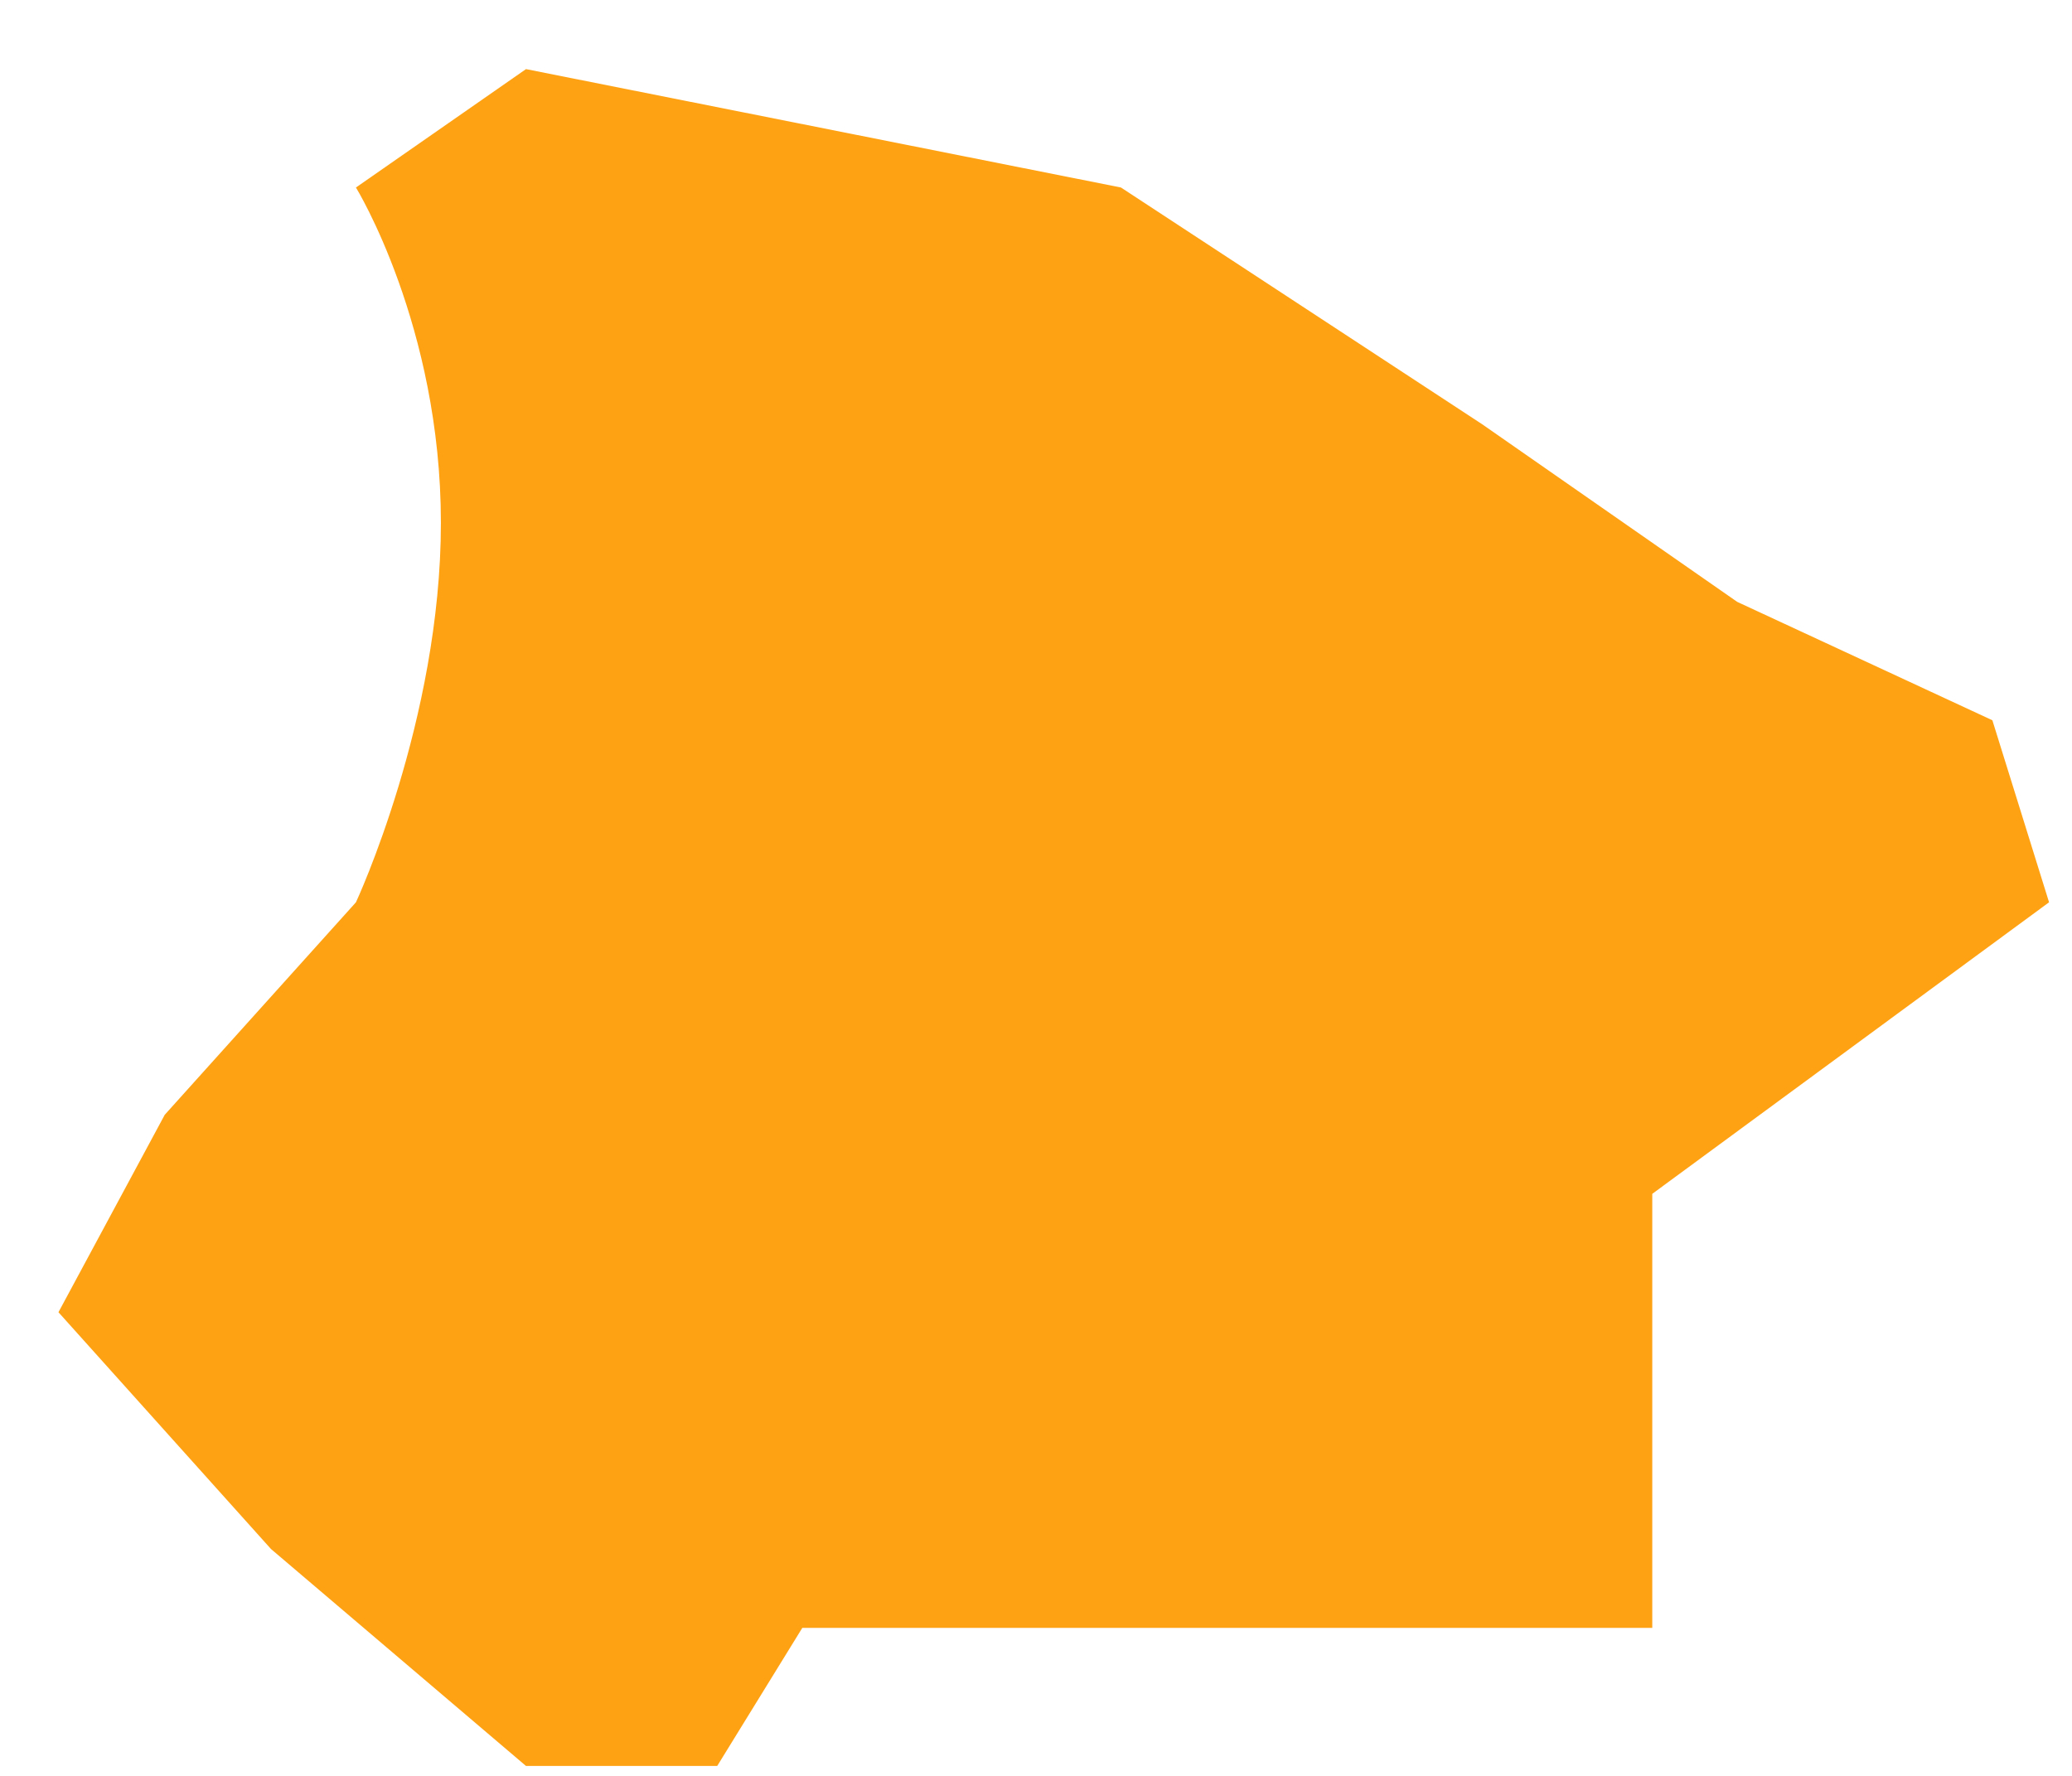﻿<?xml version="1.0" encoding="utf-8"?>
<svg version="1.1" xmlns:xlink="http://www.w3.org/1999/xlink" width="14px" height="12px" xmlns="http://www.w3.org/2000/svg">
  <g transform="matrix(1 0 0 1 -1089 -594 )">
    <path d="M 2.405 1.267  L 3.554 0.467  L 7.574 1.267  L 10.015 2.867  L 11.738 4.067  L 13.462 4.867  L 13.845 6.097  L 11.164 8.067  L 11.164 11  L 8.723 11  L 5.421 11  L 4.846 11.933  L 3.554 11.933  L 1.831 10.467  L 0.395 8.867  L 1.113 7.533  L 2.405 6.097  C 2.405 6.097  2.979 4.867  2.979 3.533  C 2.979 2.2  2.405 1.267  2.405 1.267  Z " fill-rule="nonzero" fill="#fea213" stroke="none" transform="matrix(1 0 0 1 1089 594 )" />
  </g>
</svg>